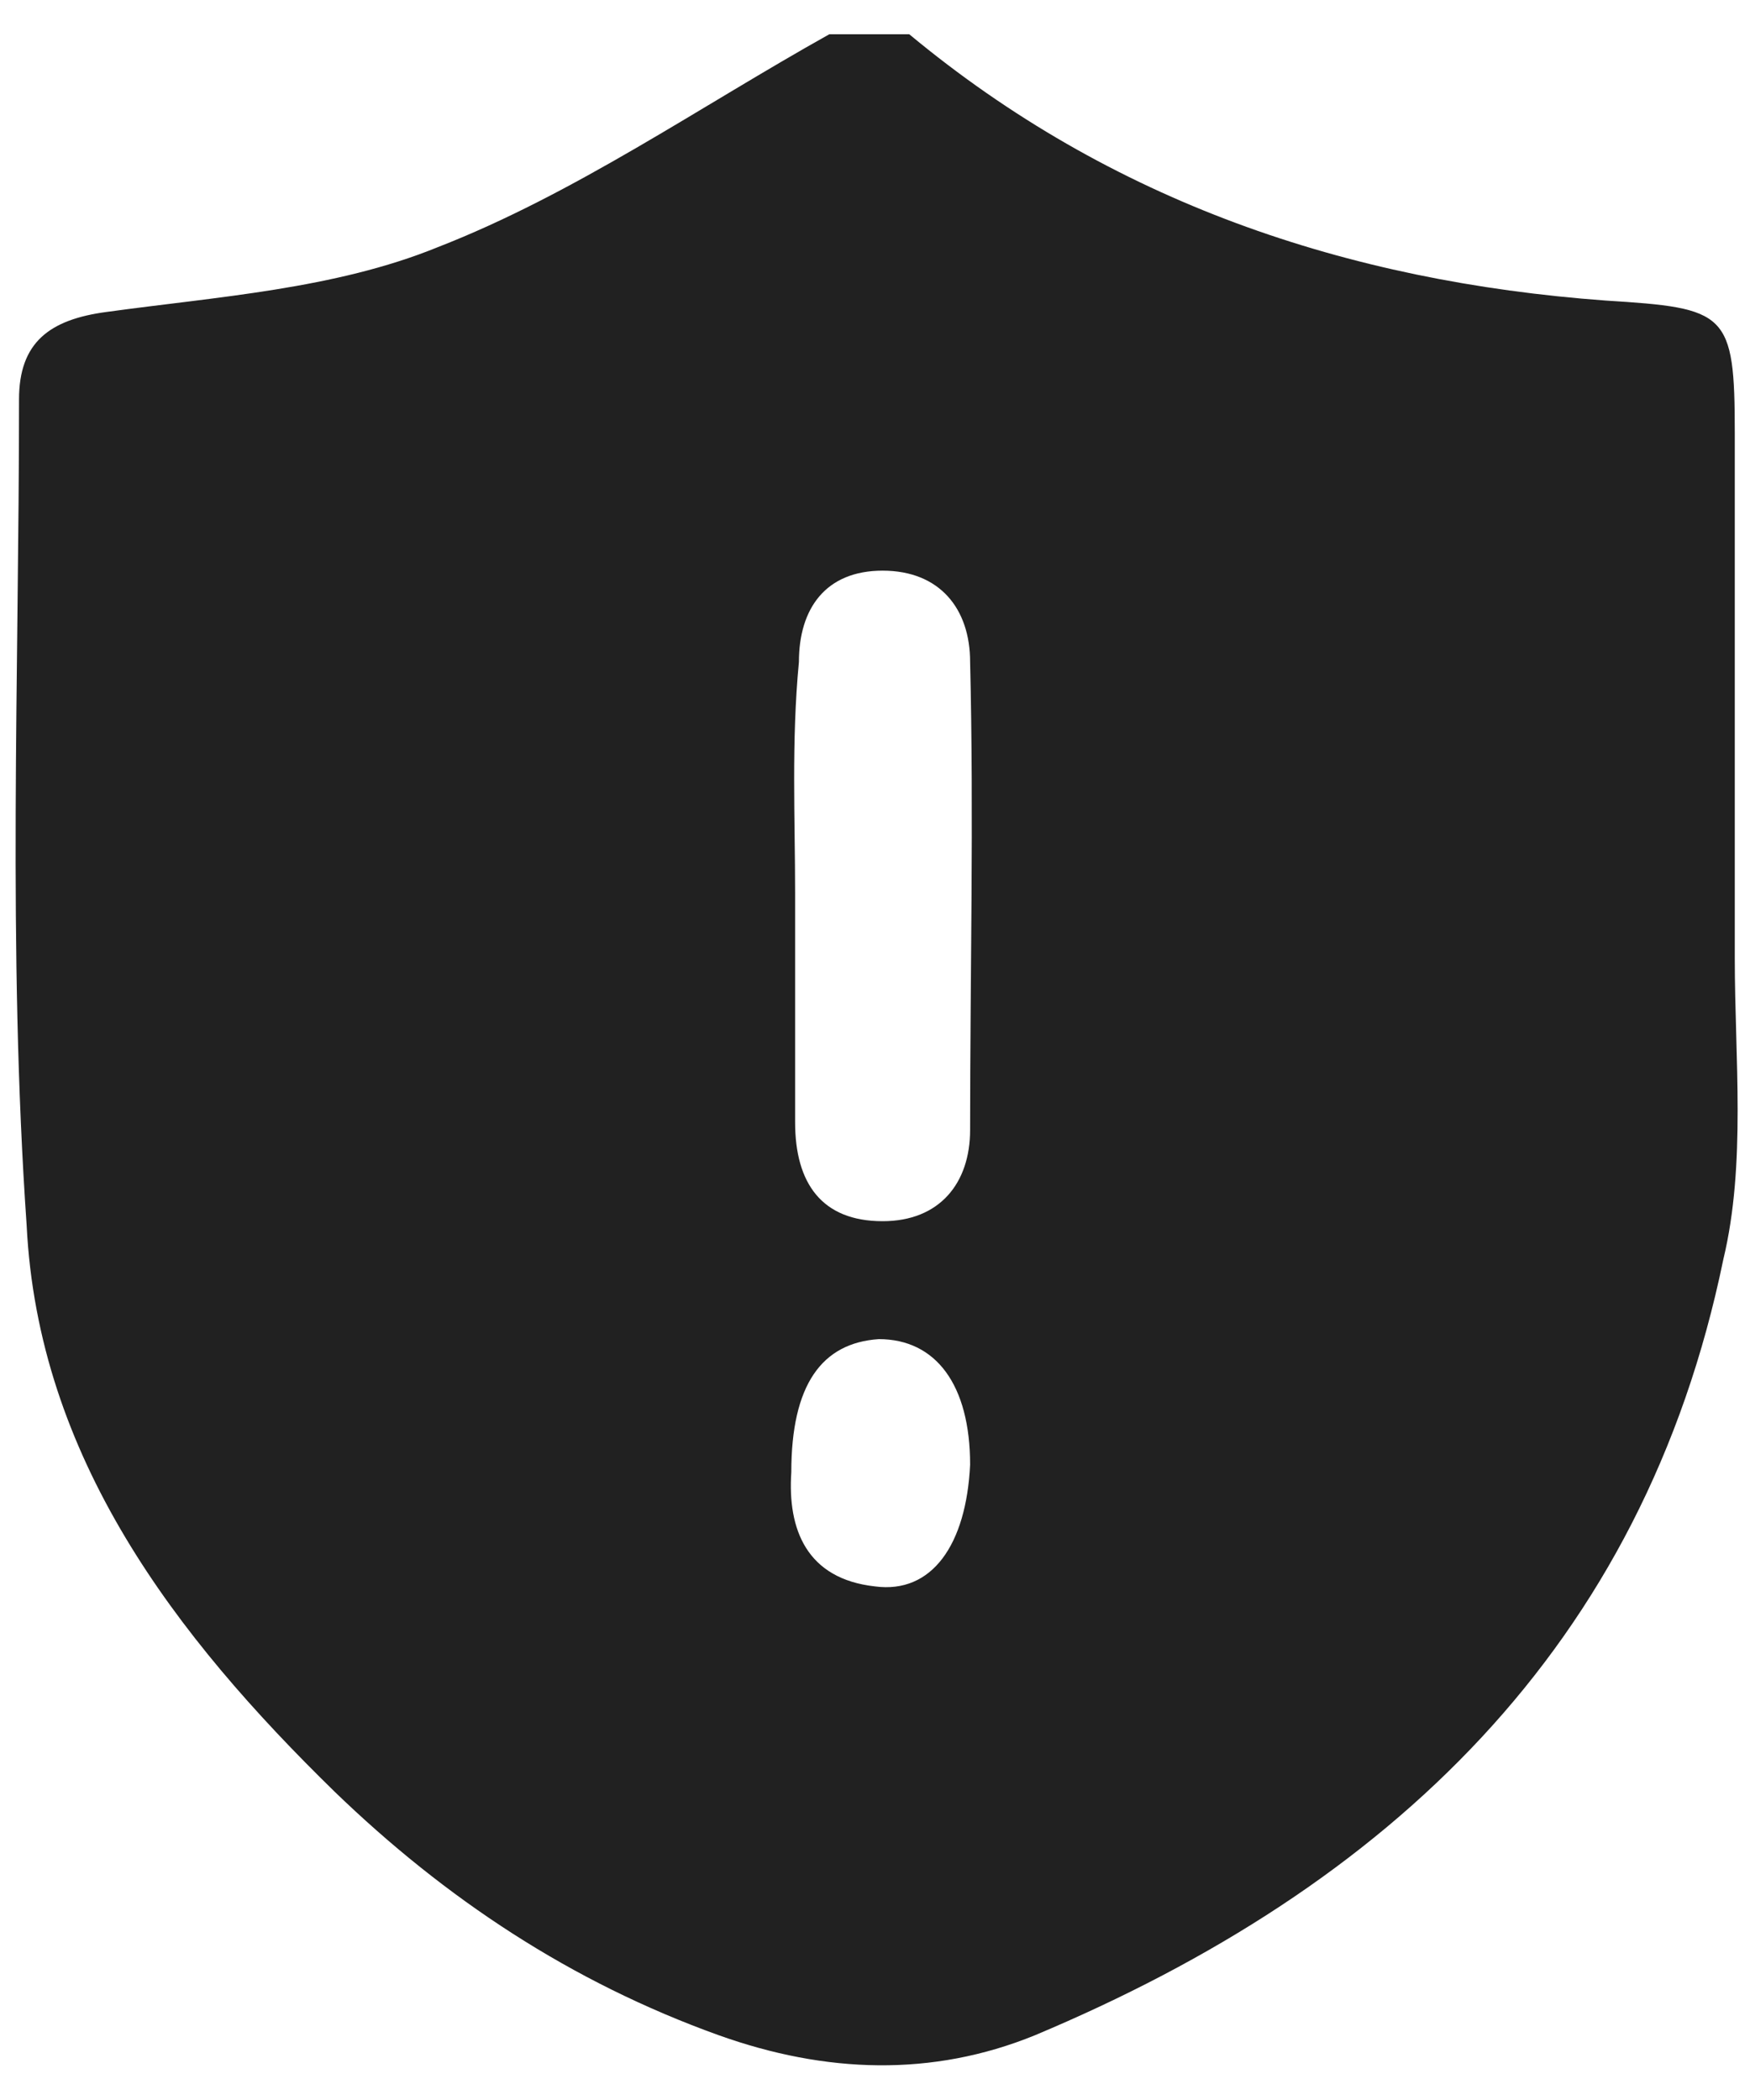 <?xml version="1.0" encoding="utf-8"?>
<!-- Generator: Adobe Illustrator 27.0.0, SVG Export Plug-In . SVG Version: 6.00 Build 0)  -->
<svg version="1.1" id="Layer_1" xmlns="http://www.w3.org/2000/svg" xmlns:xlink="http://www.w3.org/1999/xlink" x="0px" y="0px"
	 viewBox="0 0 46 55.2" style="enable-background:new 0 0 46 55.2;" xml:space="preserve">
<style type="text/css">
	.st0{fill:#212121;}
</style>
<g>
	<path class="st0" d="M21.8,0.9c0.7,0,1.4,0,2.1,0c5.3,4.4,11.5,6.5,18.3,7c3.2,0.2,3.4,0.3,3.4,3.5c0,4.6,0,9.2,0,13.8
		c0,2.6,0.3,5.4-0.3,7.9c-2.1,10.2-8.8,16.5-18.1,20.4c-2.7,1.1-5.5,1-8.3,0c-3.9-1.4-7.2-3.6-10.1-6.4c-4.2-4.1-7.8-8.8-8.1-14.9
		C0.2,25,0.5,17.7,0.5,10.5c0-1.5,0.8-2.1,2.3-2.3c2.9-0.4,6-0.6,8.7-1.7C15.1,5.1,18.4,2.8,21.8,0.9z M20.9,23.5c0,2,0,4,0,6
		c0,1.6,0.7,2.6,2.3,2.6c1.5,0,2.3-1,2.3-2.4c0-4.1,0.1-8.2,0-12.3c0-1.4-0.8-2.4-2.3-2.4c-1.5,0-2.2,1-2.2,2.4
		C20.8,19.5,20.9,21.5,20.9,23.5z M20.8,38.7c-0.1,1.5,0.4,2.8,2.2,3c1.5,0.2,2.4-1.1,2.5-3.2c0-2.1-0.9-3.3-2.4-3.3
		C21.6,35.3,20.8,36.4,20.8,38.7z"/>
</g>
</svg>
